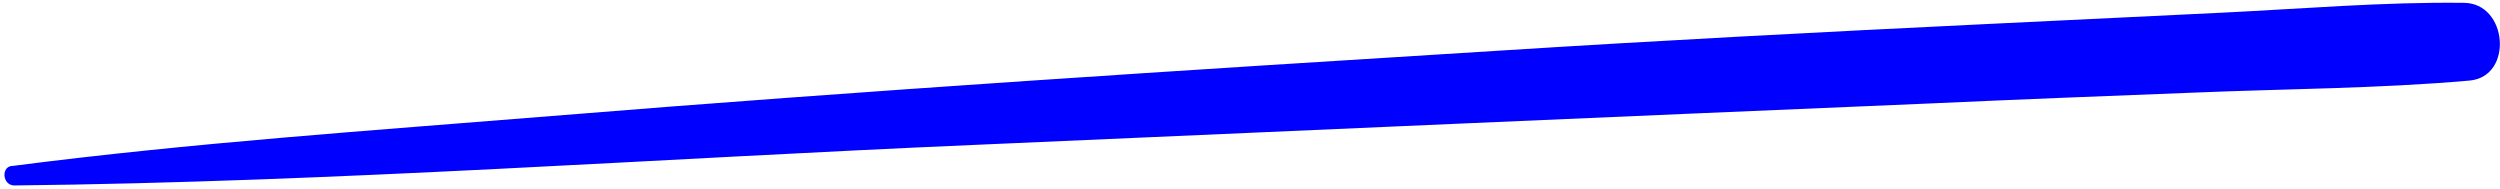 <svg width="411" height="31" viewBox="0 0 411 31" fill="none" xmlns="http://www.w3.org/2000/svg">
<path d="M2.348 30.487C55.068 29.927 107.879 26.067 160.597 23.804C212.716 21.507 264.935 19.215 317.049 17.018C331.611 16.357 346.068 15.79 360.625 15.228C375.686 14.596 390.913 14.574 406.015 13.243C413.266 12.56 412.261 0.482 405.05 0.466C391.837 0.304 378.55 1.439 365.391 2.081C352.132 2.718 338.973 3.36 325.714 3.996C299.297 5.274 272.873 6.652 246.432 8.33C194.561 11.543 142.583 14.85 90.754 19.068C61.166 21.465 31.602 23.463 2.133 27.27C0.131 27.254 0.345 30.472 2.348 30.487Z" fill="#0000FE"/>
</svg>
